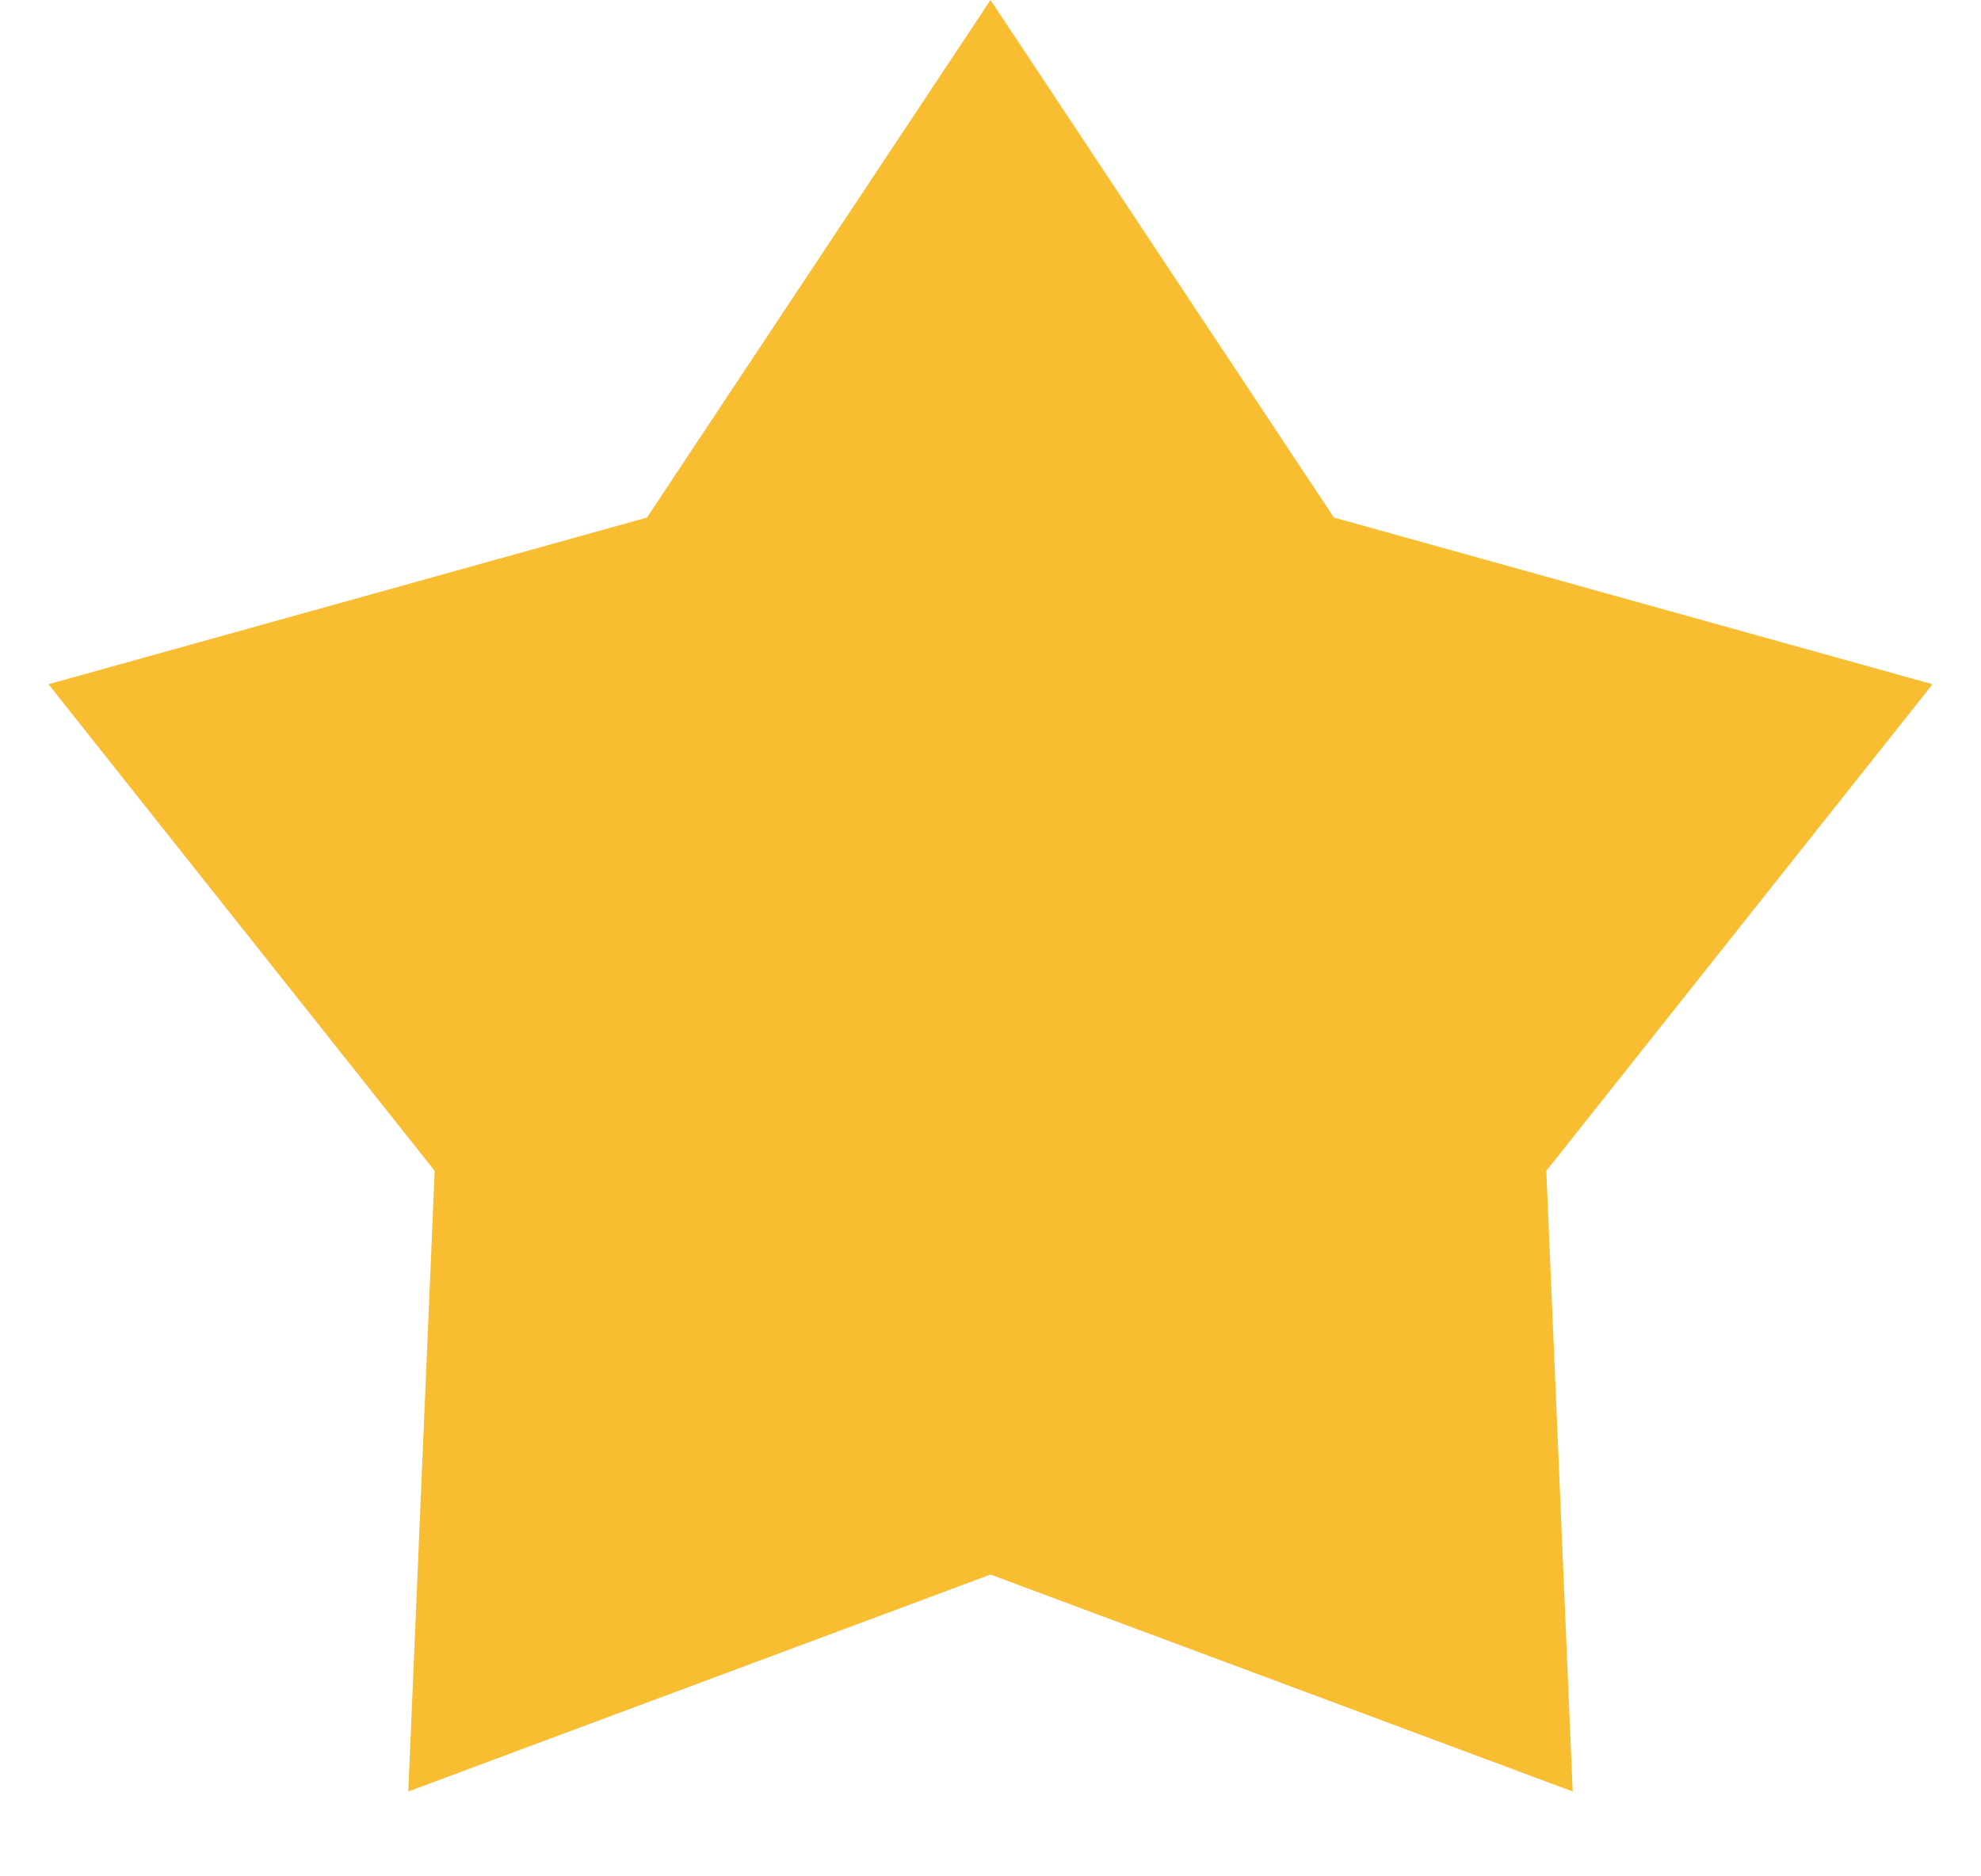 <svg width="19" height="18" viewBox="0 0 19 18" fill="none" xmlns="http://www.w3.org/2000/svg">
<path d="M9.5 0L12.794 4.965L18.535 6.564L14.831 11.232L15.084 17.186L9.5 15.105L3.916 17.186L4.169 11.232L0.465 6.564L6.205 4.965L9.5 0Z" fill="#F9BD32"/>
</svg>
